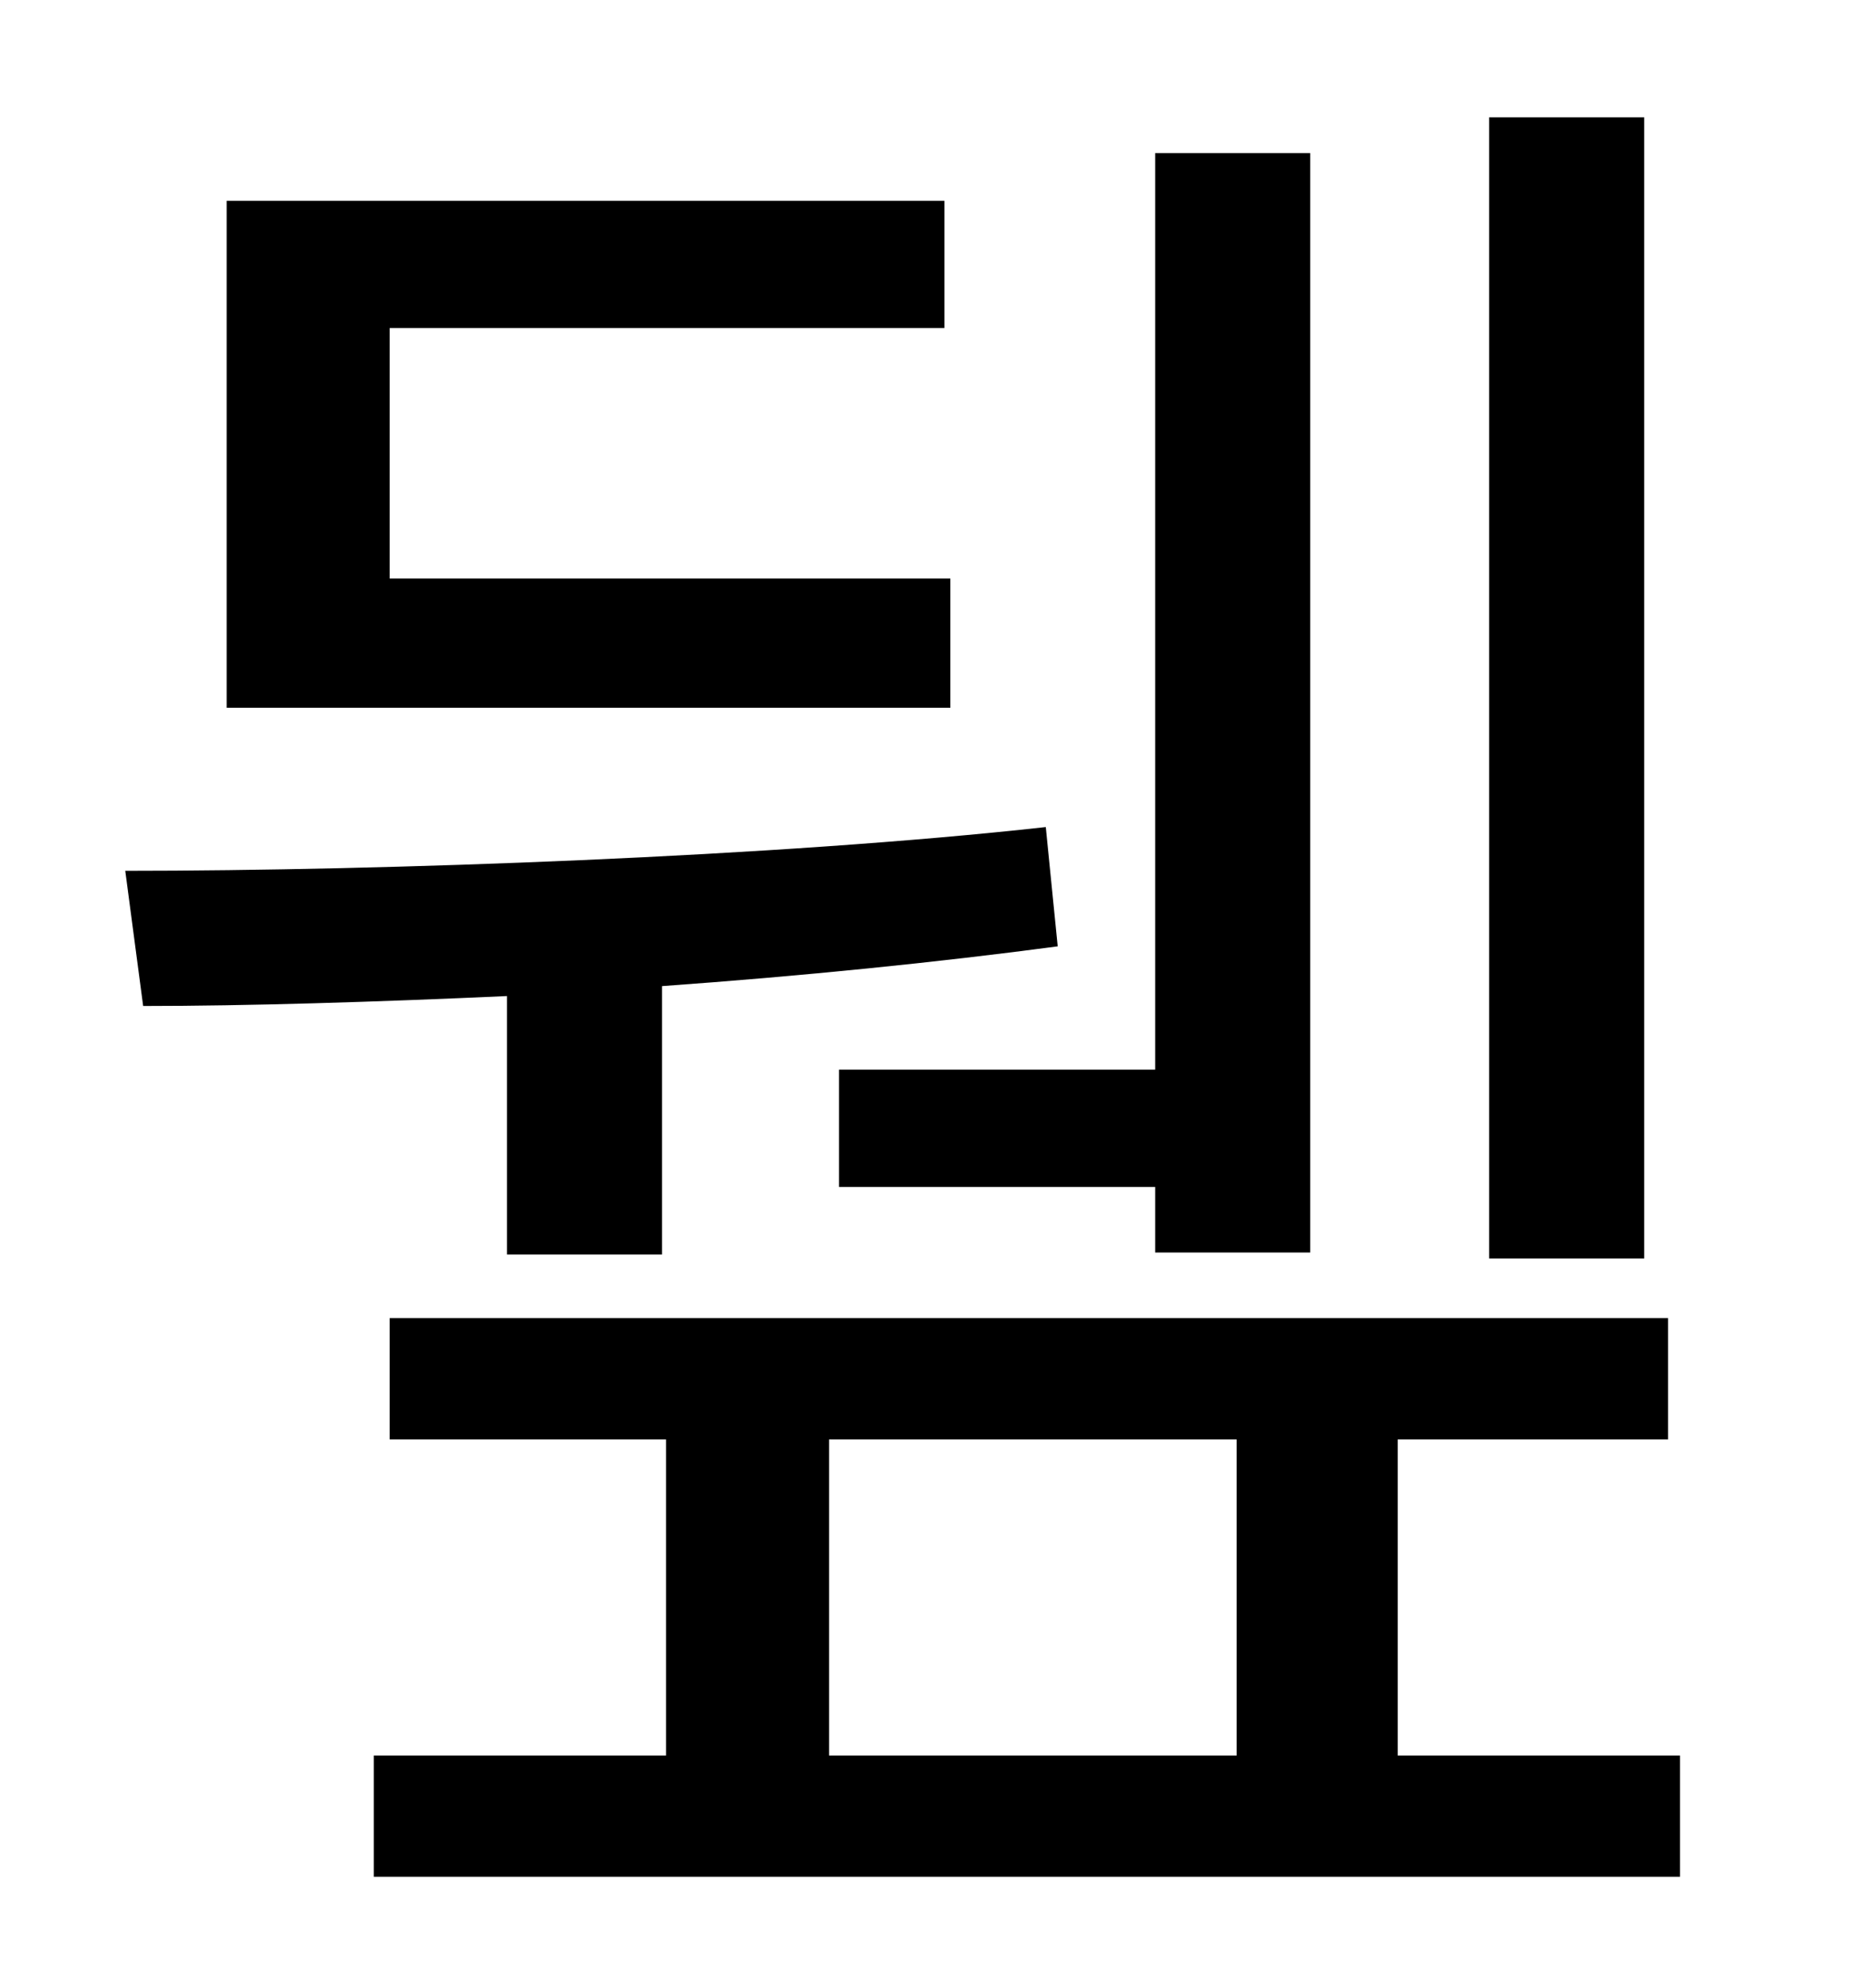 <?xml version="1.0" standalone="no"?>
<!DOCTYPE svg PUBLIC "-//W3C//DTD SVG 1.1//EN" "http://www.w3.org/Graphics/SVG/1.1/DTD/svg11.dtd" >
<svg xmlns="http://www.w3.org/2000/svg" xmlns:xlink="http://www.w3.org/1999/xlink" version="1.1" viewBox="-10 0 930 1000">
   <path fill="currentColor"
d="M817 59v574h-78v-574h78zM412 538h159v-461h78v553h-78v-33h-159v-59zM468 291v65h-364v-255h361v64h-279v126h282zM245 631v-130c-66 3 -131 5 -183 5l-9 -68c130 0 328 -7 463 -22l6 60c-60 8 -129 15 -199 20v135h-78zM407 724v159h205v-159h-205zM693 883h142v61
h-657v-61h147v-159h-139v-61h643v61h-136v159z" />
</svg>
